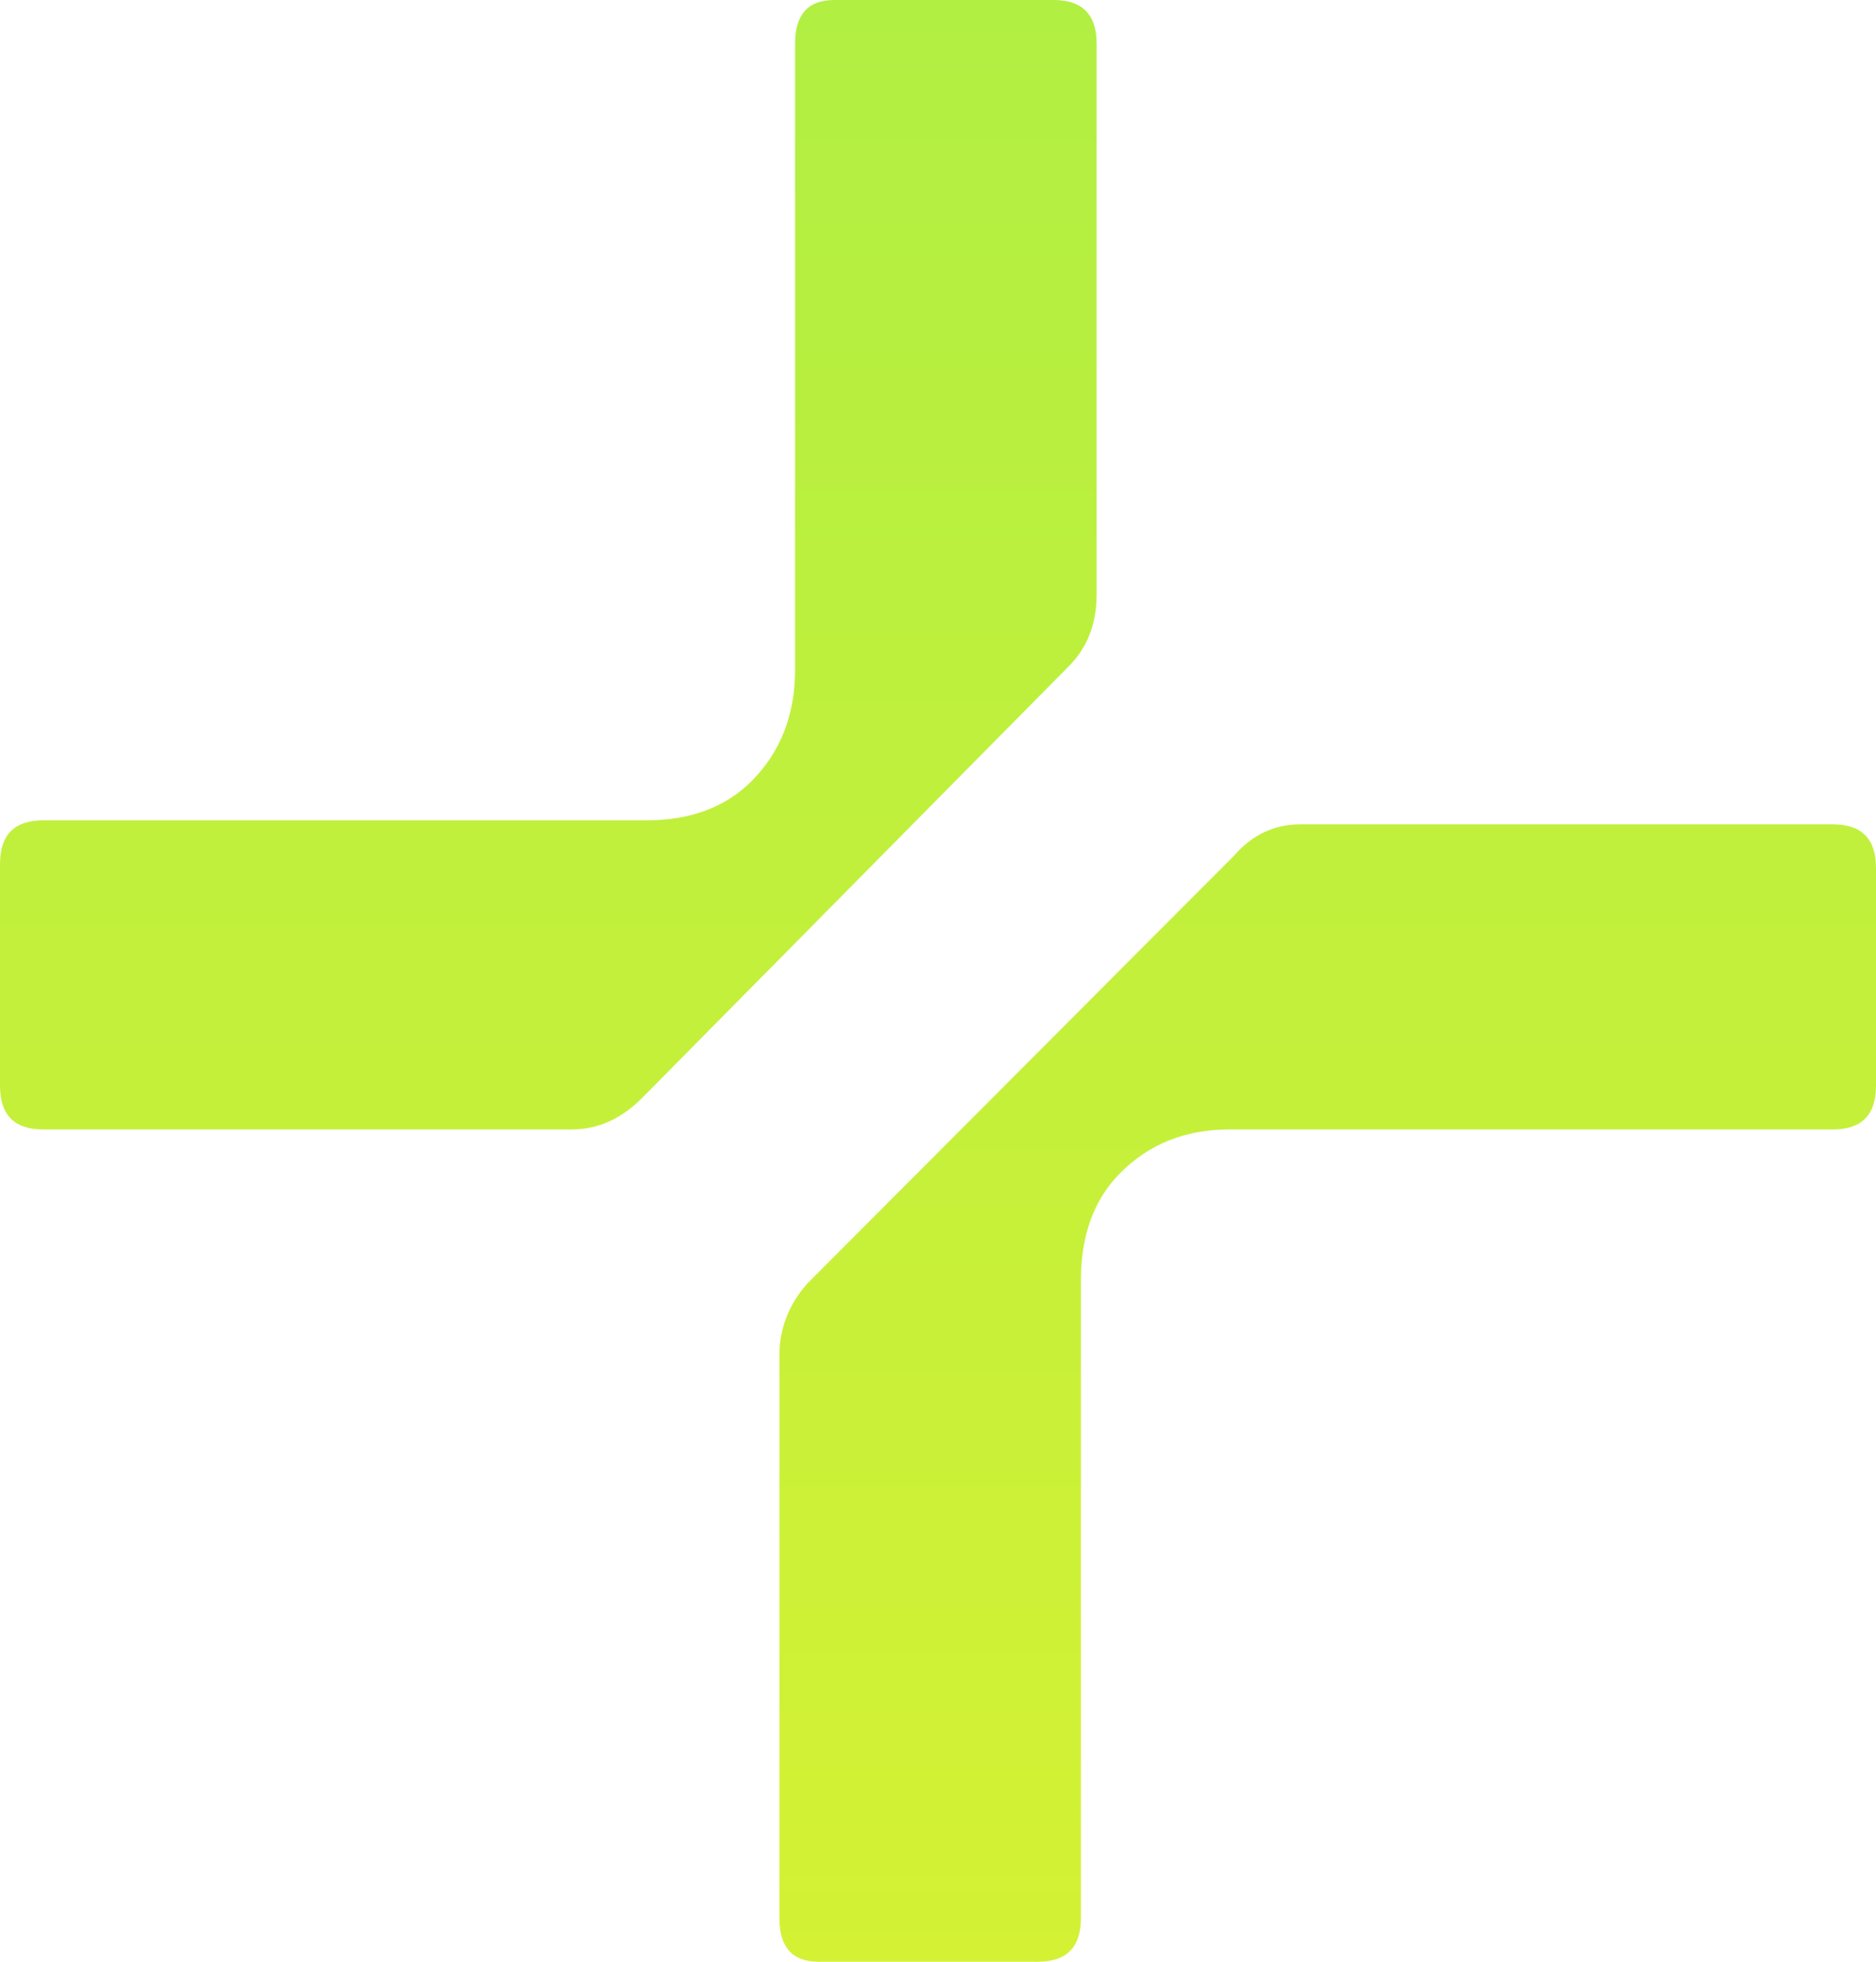 <svg width="22" height="23" viewBox="0 0 22 23" fill="none" xmlns="http://www.w3.org/2000/svg">
<path d="M0.505 13.242C0.168 13.242 0 13.072 0 12.731V10.129C0 9.789 0.168 9.618 0.505 9.618H7.578C8.099 9.618 8.512 9.463 8.818 9.154C9.155 8.813 9.324 8.379 9.324 7.853V0.511C9.324 0.17 9.477 0 9.783 0H12.355C12.692 0 12.86 0.17 12.86 0.511V6.97C12.86 7.31 12.753 7.589 12.539 7.806L7.532 12.871C7.287 13.118 7.012 13.242 6.706 13.242H0.505ZM21.495 9.665C21.832 9.665 22 9.835 22 10.176V12.731C22 13.072 21.832 13.242 21.495 13.242H14.422C13.901 13.242 13.473 13.413 13.136 13.754C12.829 14.063 12.676 14.482 12.676 15.008V22.489C12.676 22.83 12.508 23 12.171 23H9.599C9.293 23 9.14 22.83 9.14 22.489V15.891C9.14 15.581 9.247 15.302 9.461 15.055L14.468 10.036C14.682 9.789 14.942 9.665 15.248 9.665H21.495Z" fill="url(#paint0_linear_40_786)"/>
<defs>
<linearGradient id="paint0_linear_40_786" x1="11" y1="0" x2="11" y2="23" gradientUnits="userSpaceOnUse">
<stop stop-color="#B1EF42"/>
<stop offset="1" stop-color="#D4F134"/>
</linearGradient>
</defs>
</svg>
